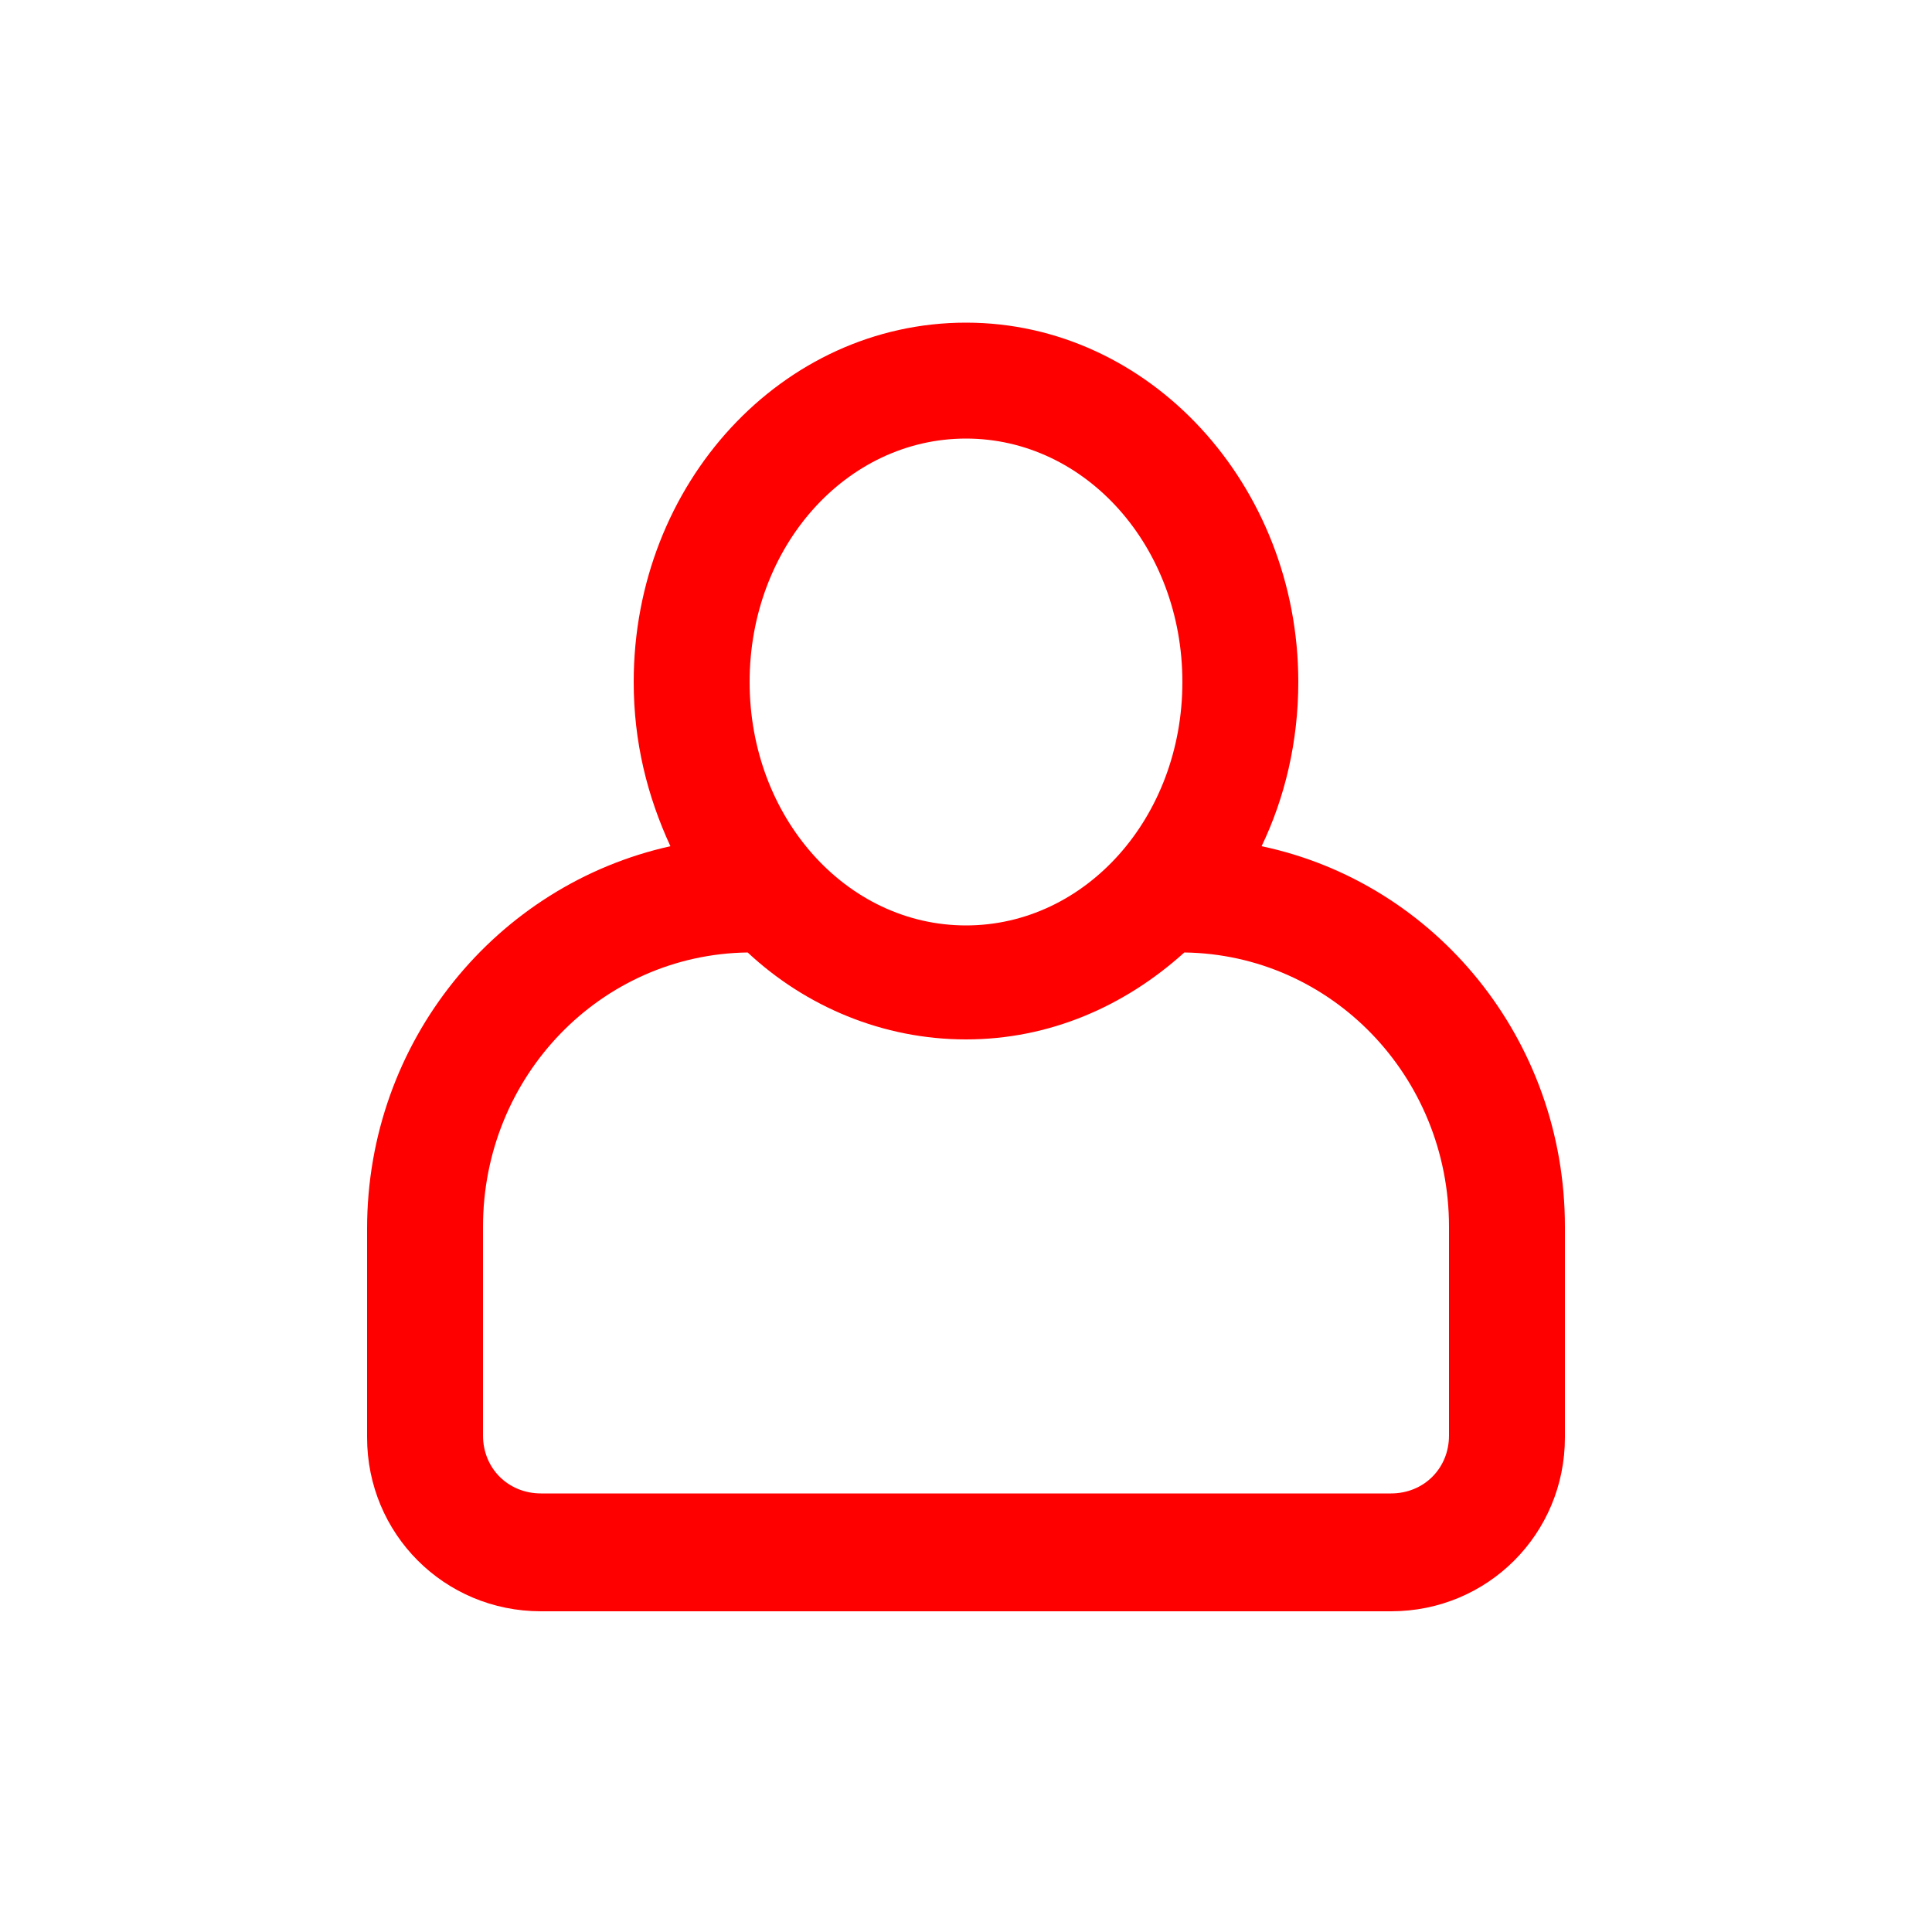 <?xml version="1.0" encoding="utf-8"?>
<!-- Generator: Adobe Illustrator 21.0.0, SVG Export Plug-In . SVG Version: 6.00 Build 0)  -->
<svg version="1.1" id="Layer_1" xmlns="http://www.w3.org/2000/svg" xmlns:xlink="http://www.w3.org/1999/xlink" x="0px" y="0px"
	 viewBox="0 0 100 100" style="enable-background:new 0 0 100 100;" xml:space="preserve">
<style type="text/css">
	.st0{fill:#FF0000;}
</style>
<g>
	<path class="st0" d="M65.3,43.8c1.2-2.5,1.9-5.4,1.9-8.5c0-10.2-7.7-18.6-17.2-18.6S32.8,25,32.8,35.3c0,3.1,0.7,5.9,1.9,8.5
		c-9,2-15.7,10.1-15.7,19.8v10.8c0,5,4,9,9,9h44c5,0,9-4,9-9V63.5C81,53.8,74.3,45.7,65.3,43.8z M50,22.7c6.2,0,11.2,5.6,11.2,12.6
		s-5,12.6-11.2,12.6s-11.2-5.6-11.2-12.6S43.8,22.7,50,22.7z M75,74.3c0,1.7-1.3,3-3,3H28c-1.7,0-3-1.3-3-3V63.5
		c0-7.8,6.1-14.1,13.7-14.2c3,2.8,7,4.5,11.3,4.5s8.2-1.7,11.3-4.5C68.9,49.4,75,55.7,75,63.5V74.3z"/>
</g>
</svg>
